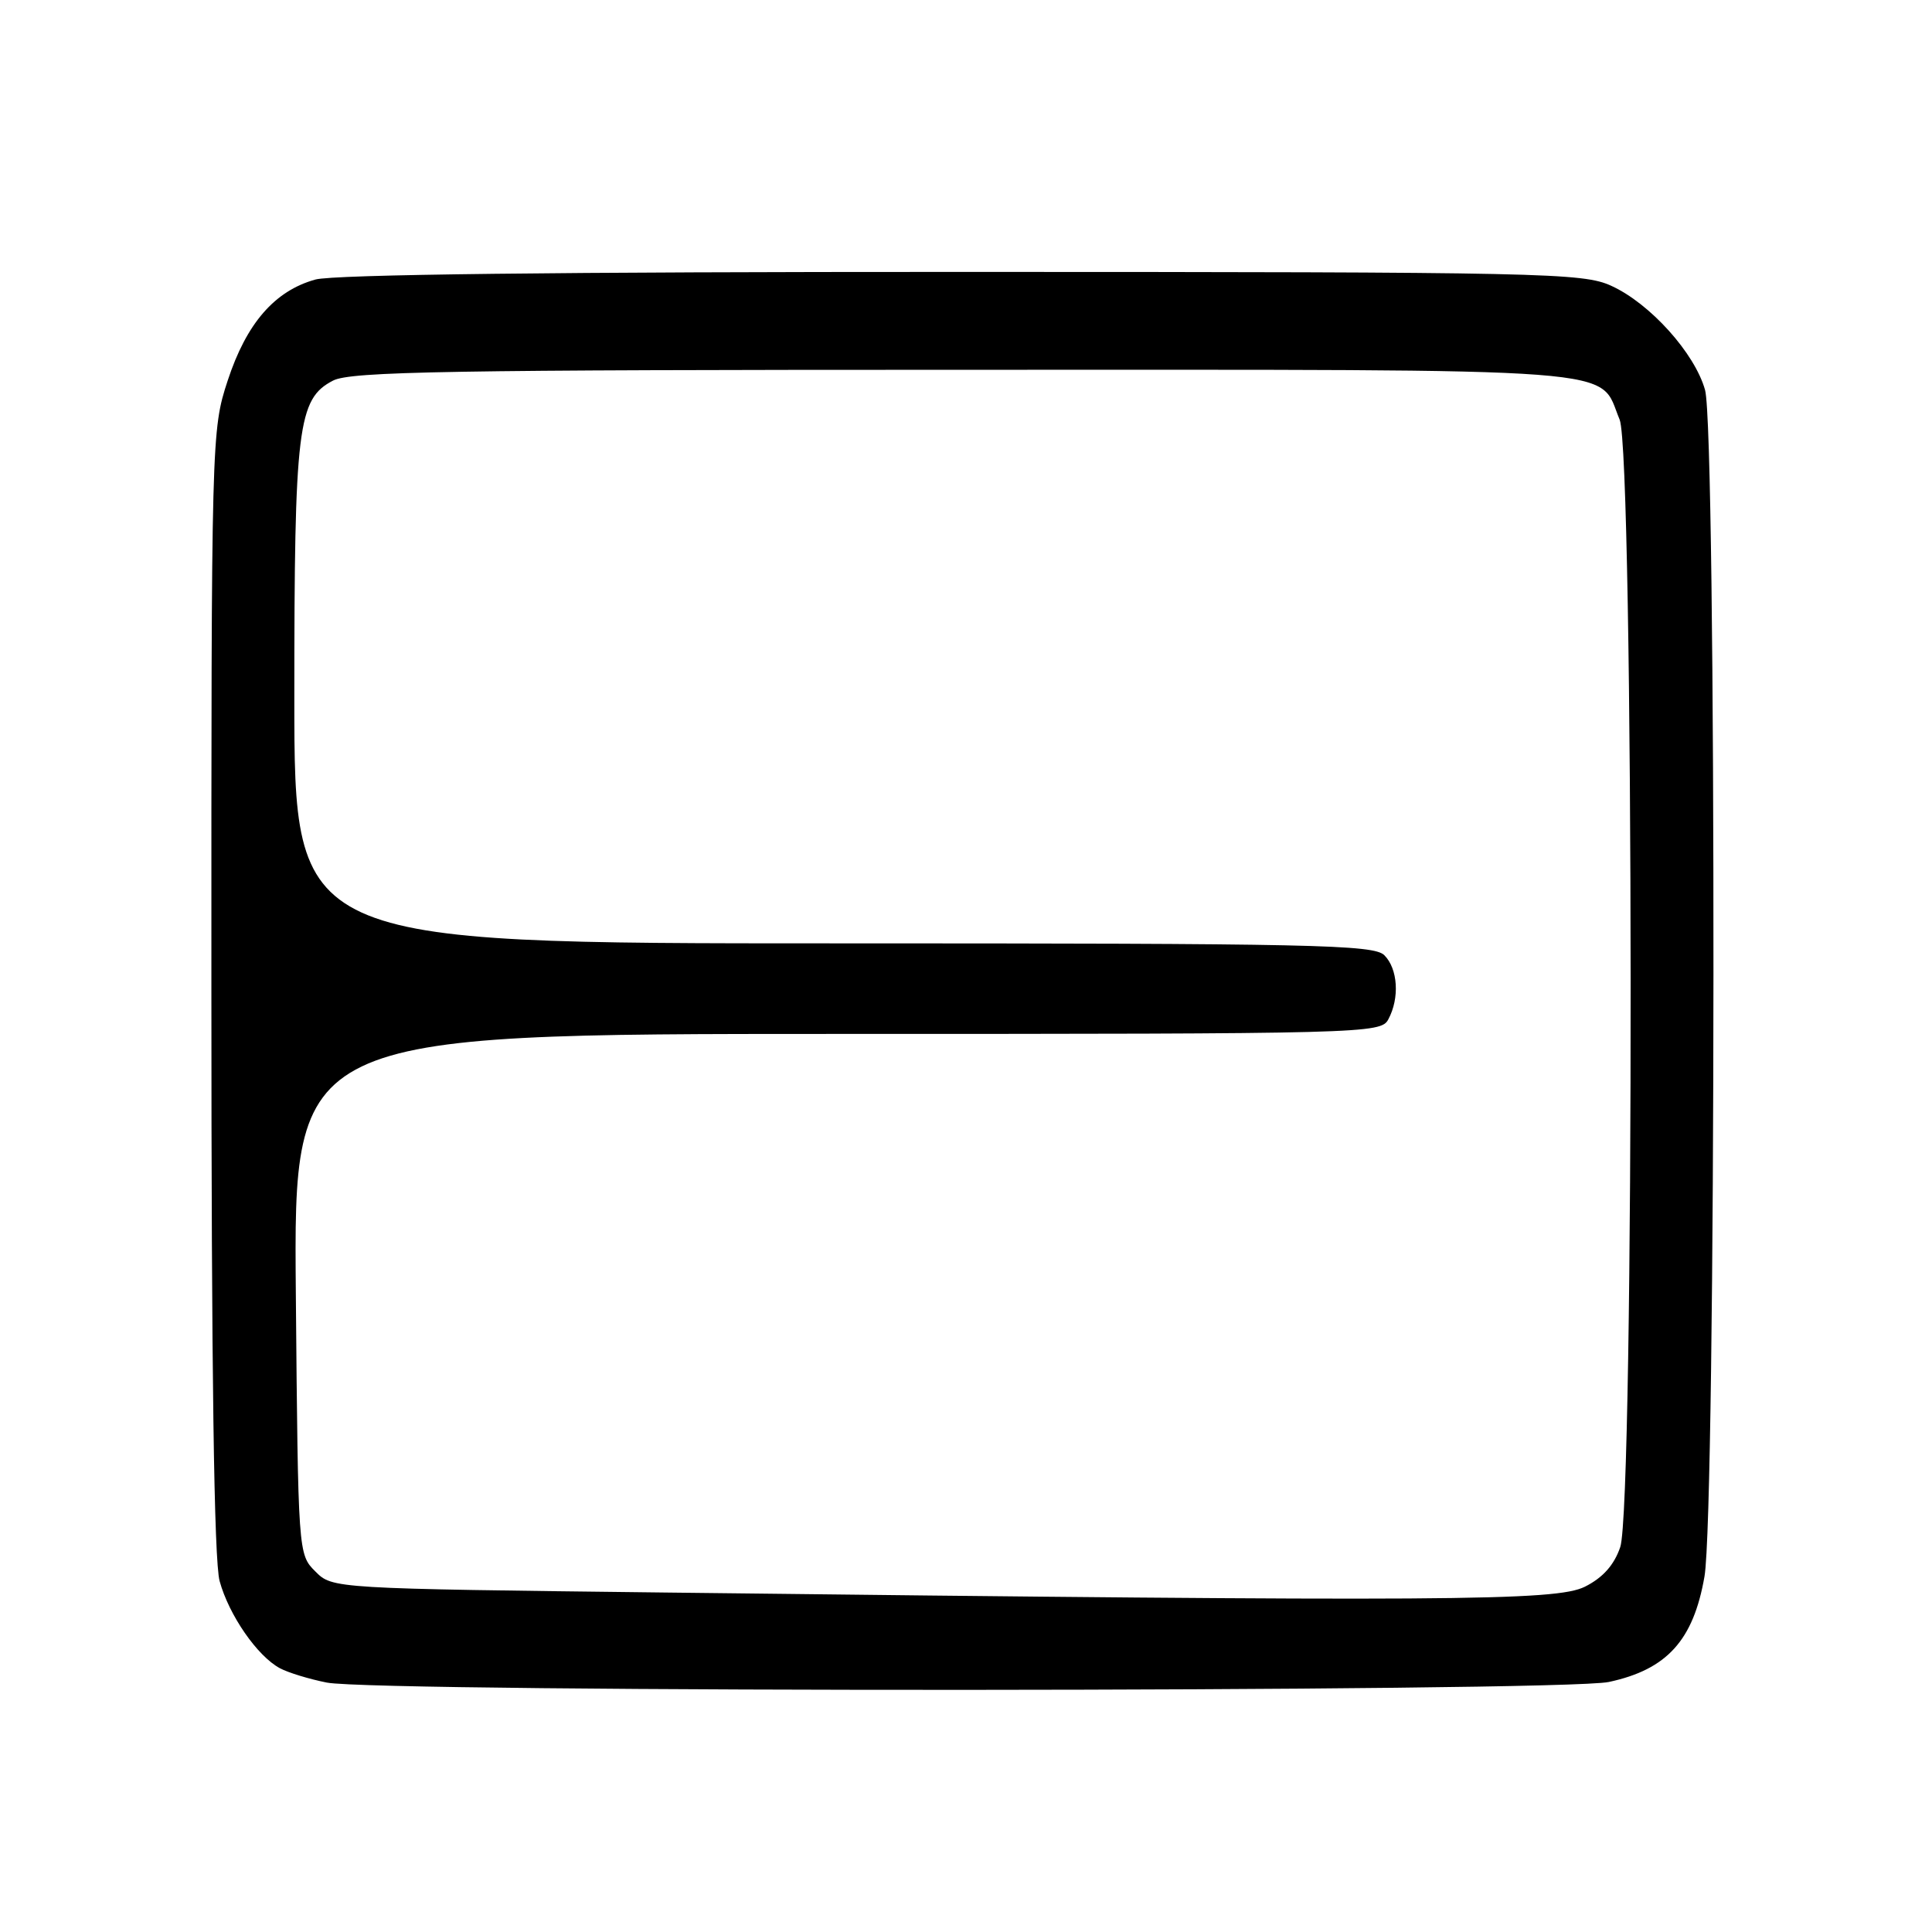 <?xml version="1.0" encoding="UTF-8" standalone="no"?>
<!DOCTYPE svg PUBLIC "-//W3C//DTD SVG 1.1//EN" "http://www.w3.org/Graphics/SVG/1.1/DTD/svg11.dtd" >
<svg xmlns="http://www.w3.org/2000/svg" xmlns:xlink="http://www.w3.org/1999/xlink" version="1.1" viewBox="0 0 256 256">
 <g >
 <path fill="currentColor"
d=" M 213.18 222.87 C 220.88 221.22 224.38 217.35 225.85 208.91 C 227.39 200.08 227.46 57.19 225.93 51.68 C 224.57 46.80 218.64 40.21 213.50 37.87 C 209.74 36.15 204.67 36.04 127.50 36.03 C 74.26 36.02 44.20 36.37 41.79 37.04 C 36.39 38.54 32.66 42.84 30.17 50.43 C 28.02 56.98 28.00 57.77 28.01 131.27 C 28.01 181.83 28.36 206.78 29.10 209.50 C 30.34 214.02 34.09 219.44 37.09 221.05 C 38.19 221.64 40.98 222.49 43.30 222.95 C 50.06 224.29 206.92 224.21 213.18 222.87 Z  M 88.28 211.02 C 44.05 210.50 44.05 210.50 41.78 208.22 C 39.51 205.96 39.50 205.82 39.20 171.47 C 38.90 137.00 38.90 137.00 110.92 137.00 C 181.09 137.00 182.96 136.95 183.96 135.07 C 185.48 132.24 185.23 128.37 183.43 126.57 C 182.03 125.17 174.03 125.00 110.43 125.00 C 39.00 125.00 39.00 125.00 39.00 92.37 C 39.00 56.54 39.45 52.85 44.13 50.43 C 46.47 49.22 59.50 49.00 127.73 49.00 C 217.41 49.00 211.67 48.56 214.61 55.60 C 216.50 60.12 216.58 199.47 214.69 205.00 C 213.88 207.38 212.38 209.06 210.00 210.25 C 206.18 212.15 192.18 212.24 88.28 211.02 Z "/>
</g>
</svg>